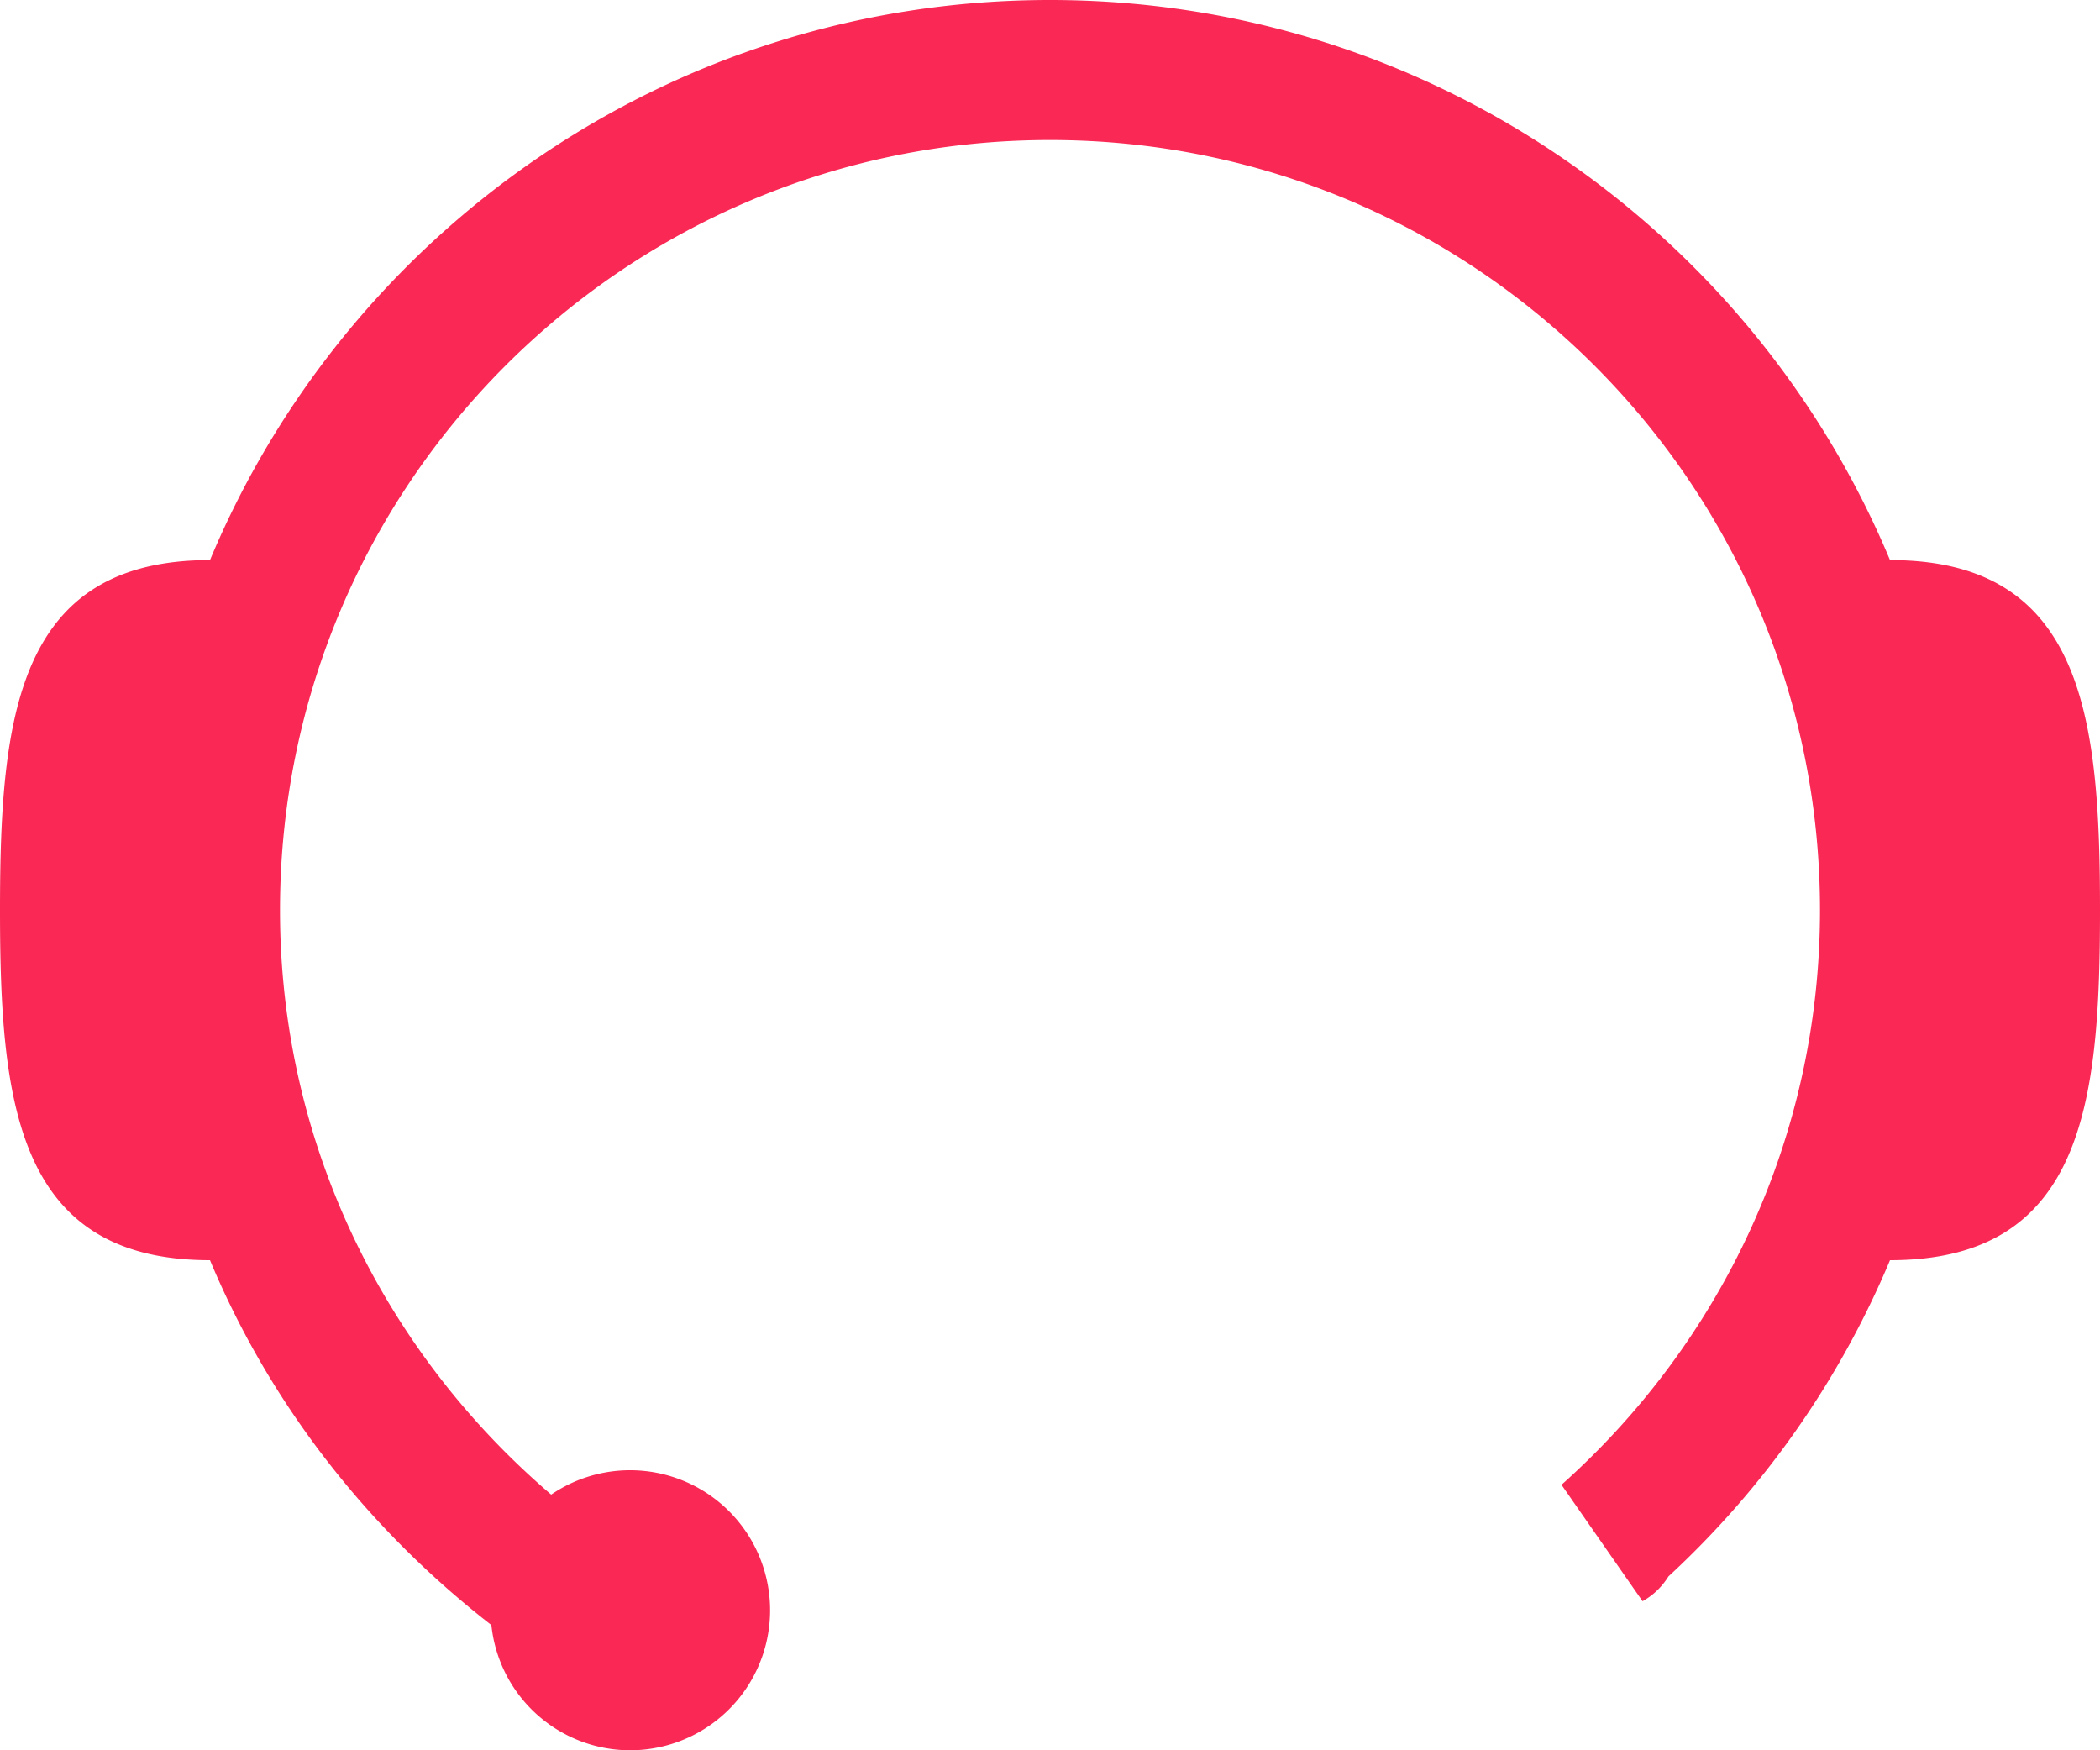 <svg xmlns="http://www.w3.org/2000/svg" preserveAspectRatio="xMidYMid" width="30" height="25" viewBox="0 0 30 25"><defs><style>.cls-1{fill:#fa2855;fill-rule:evenodd}</style></defs><path d="M27 18a12.99 12.99 0 0 1-3.165 4.517c-.092.148-.218.27-.37.354l-1.158-1.663C24.567 19.192 26 16.267 26 13c0-6.075-4.925-11-11-11S4 6.925 4 13c0 3.35 1.512 6.33 3.874 8.348A2 2 0 1 1 9 25a1.994 1.994 0 0 1-1.98-1.788C5.27 21.852 3.866 20.075 3 18c-2.76 0-3-2.24-3-5s.24-5 3-5c1.96-4.697 6.593-8 12-8s10.04 3.303 12 8c2.76 0 3 2.24 3 5s-.24 5-3 5z" class="cls-1"/></svg>